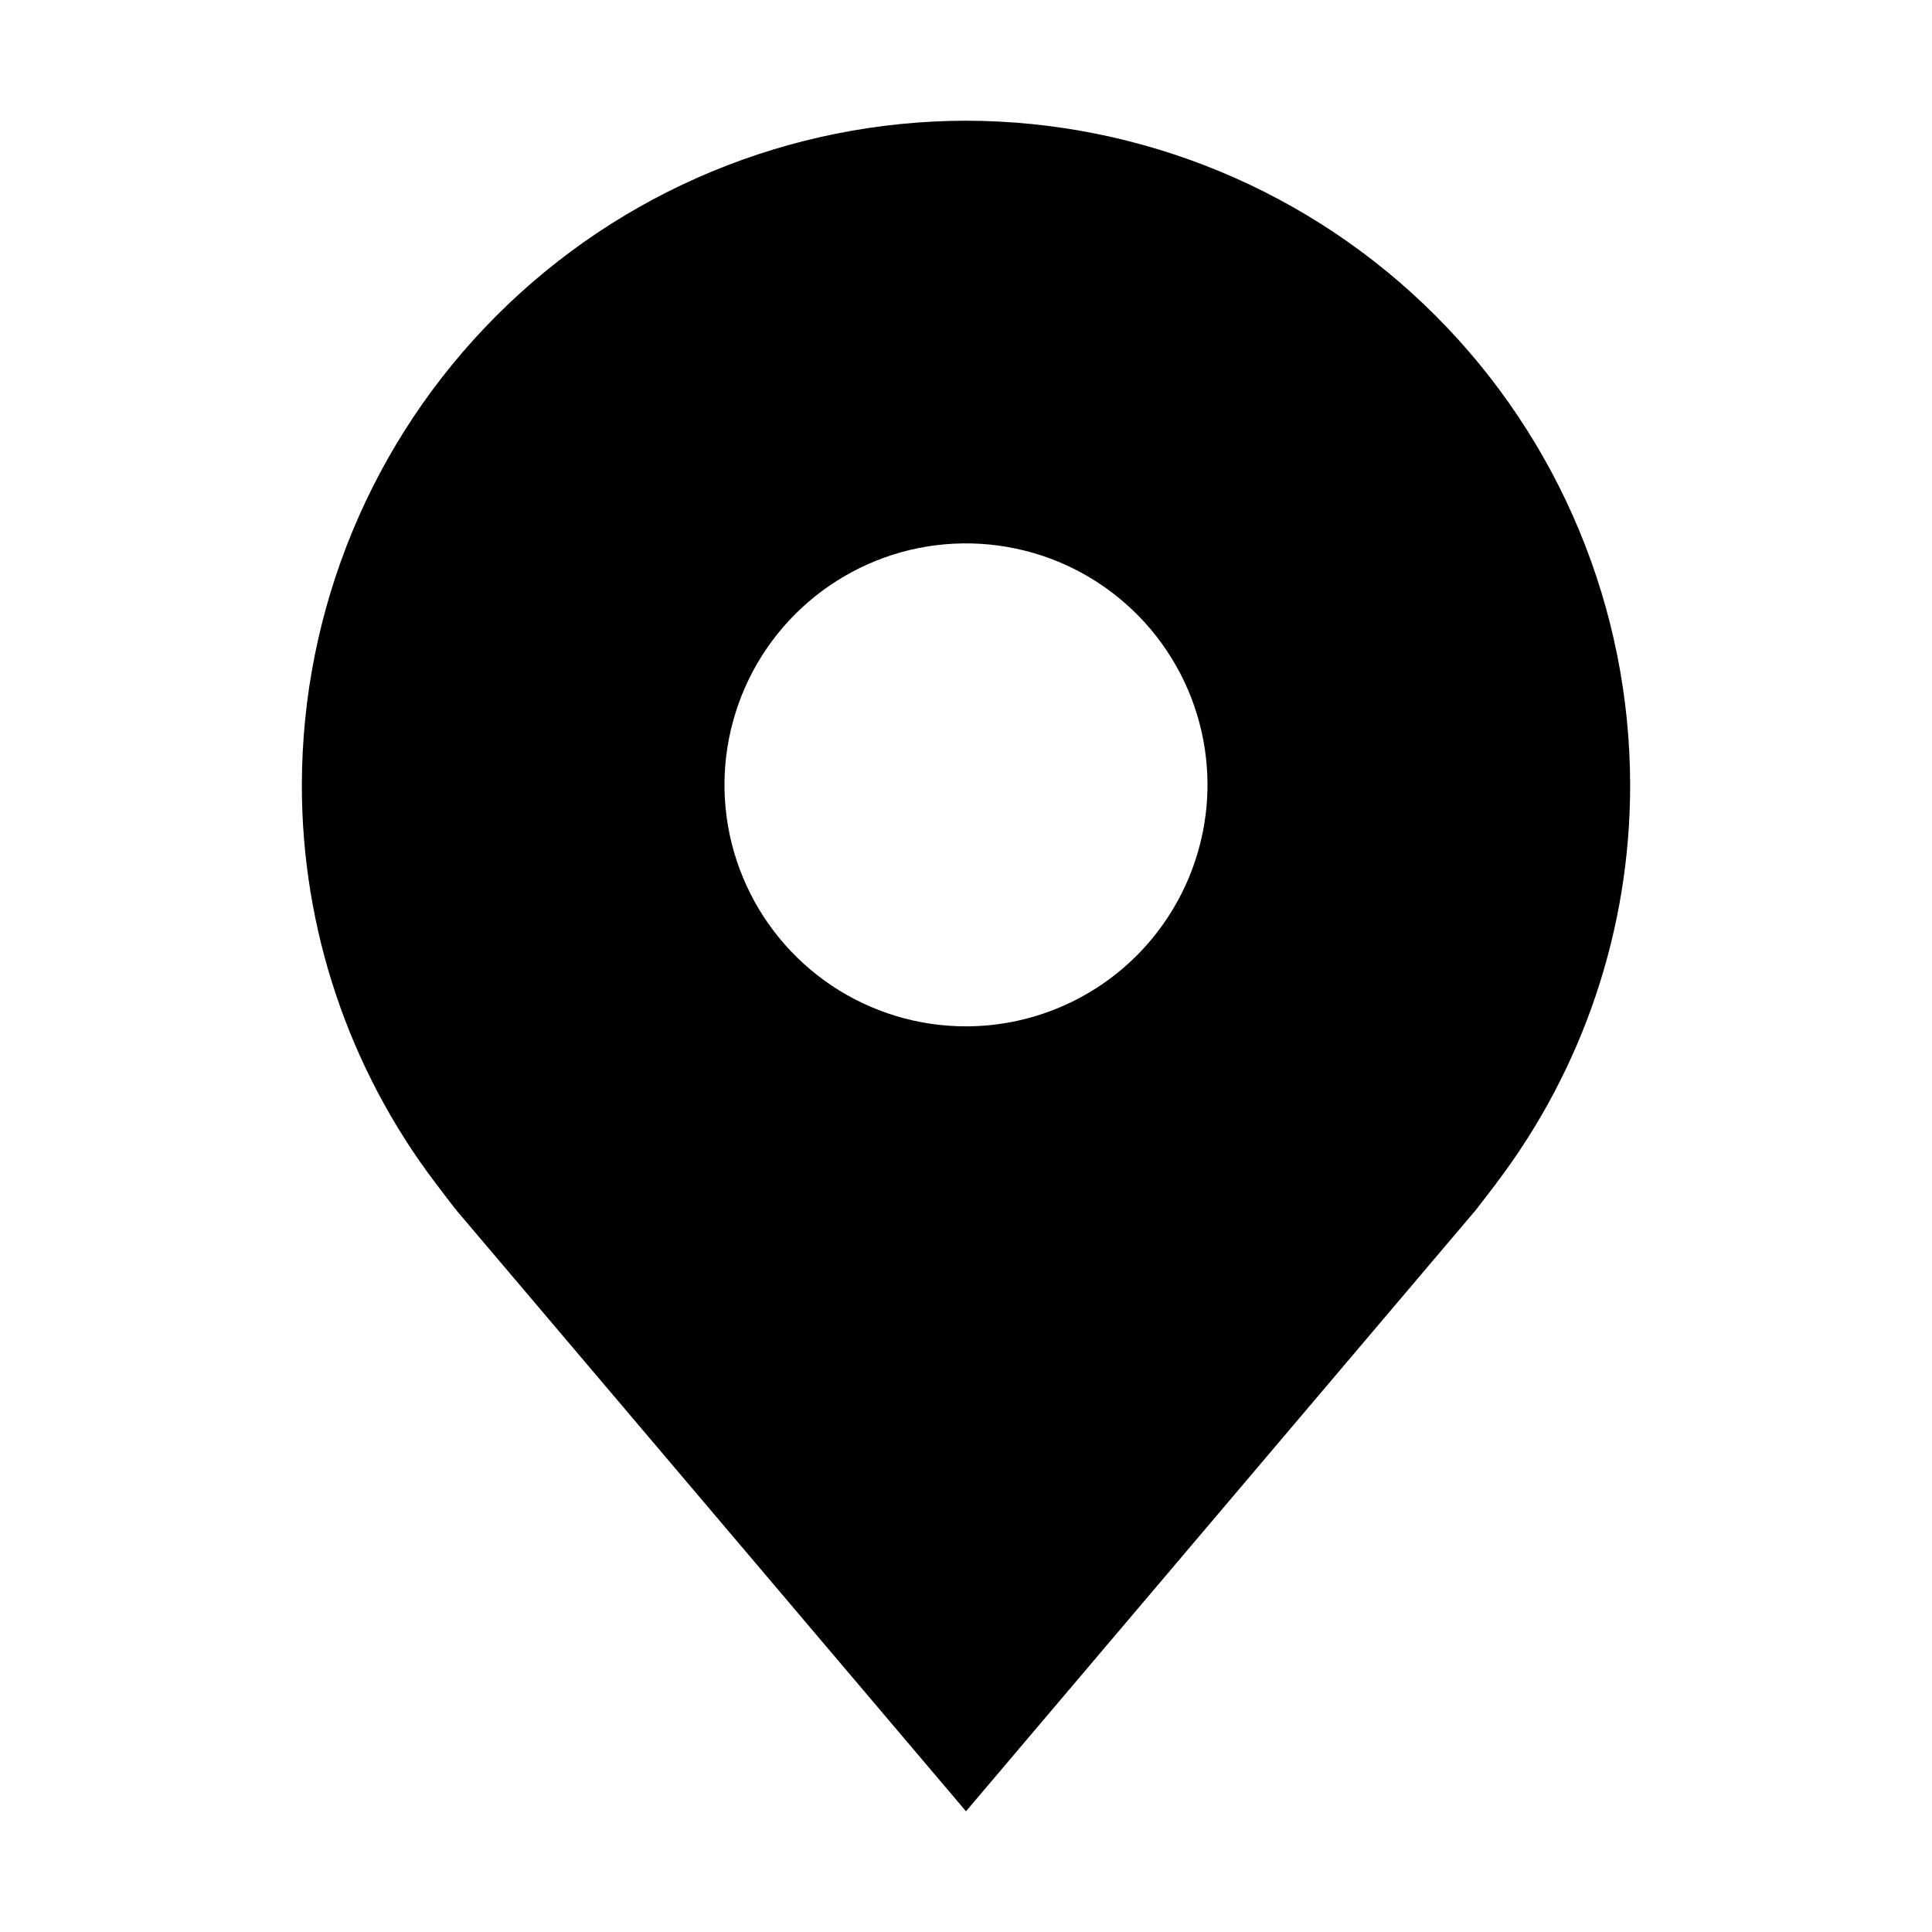 <svg viewBox="0 0 25 25" fill="none" xmlns="http://www.w3.org/2000/svg">
<path d="M12.5 1.562C10.222 1.565 8.037 2.471 6.426 4.083C4.815 5.694 3.909 7.878 3.906 10.156C3.904 12.018 4.512 13.829 5.638 15.312C5.638 15.312 5.872 15.621 5.91 15.666L12.5 23.438L19.093 15.662C19.127 15.62 19.363 15.312 19.363 15.312L19.363 15.31C20.488 13.828 21.096 12.017 21.094 10.156C21.091 7.878 20.185 5.694 18.574 4.083C16.963 2.471 14.778 1.565 12.5 1.562ZM12.5 13.281C11.882 13.281 11.278 13.098 10.764 12.755C10.25 12.411 9.849 11.923 9.613 11.352C9.376 10.781 9.314 10.153 9.435 9.547C9.556 8.94 9.853 8.384 10.29 7.947C10.727 7.51 11.284 7.212 11.89 7.091C12.496 6.971 13.125 7.033 13.696 7.269C14.267 7.506 14.755 7.906 15.098 8.42C15.442 8.934 15.625 9.538 15.625 10.156C15.624 10.985 15.294 11.779 14.709 12.365C14.123 12.951 13.329 13.28 12.5 13.281Z" fill="black"/>
</svg>
